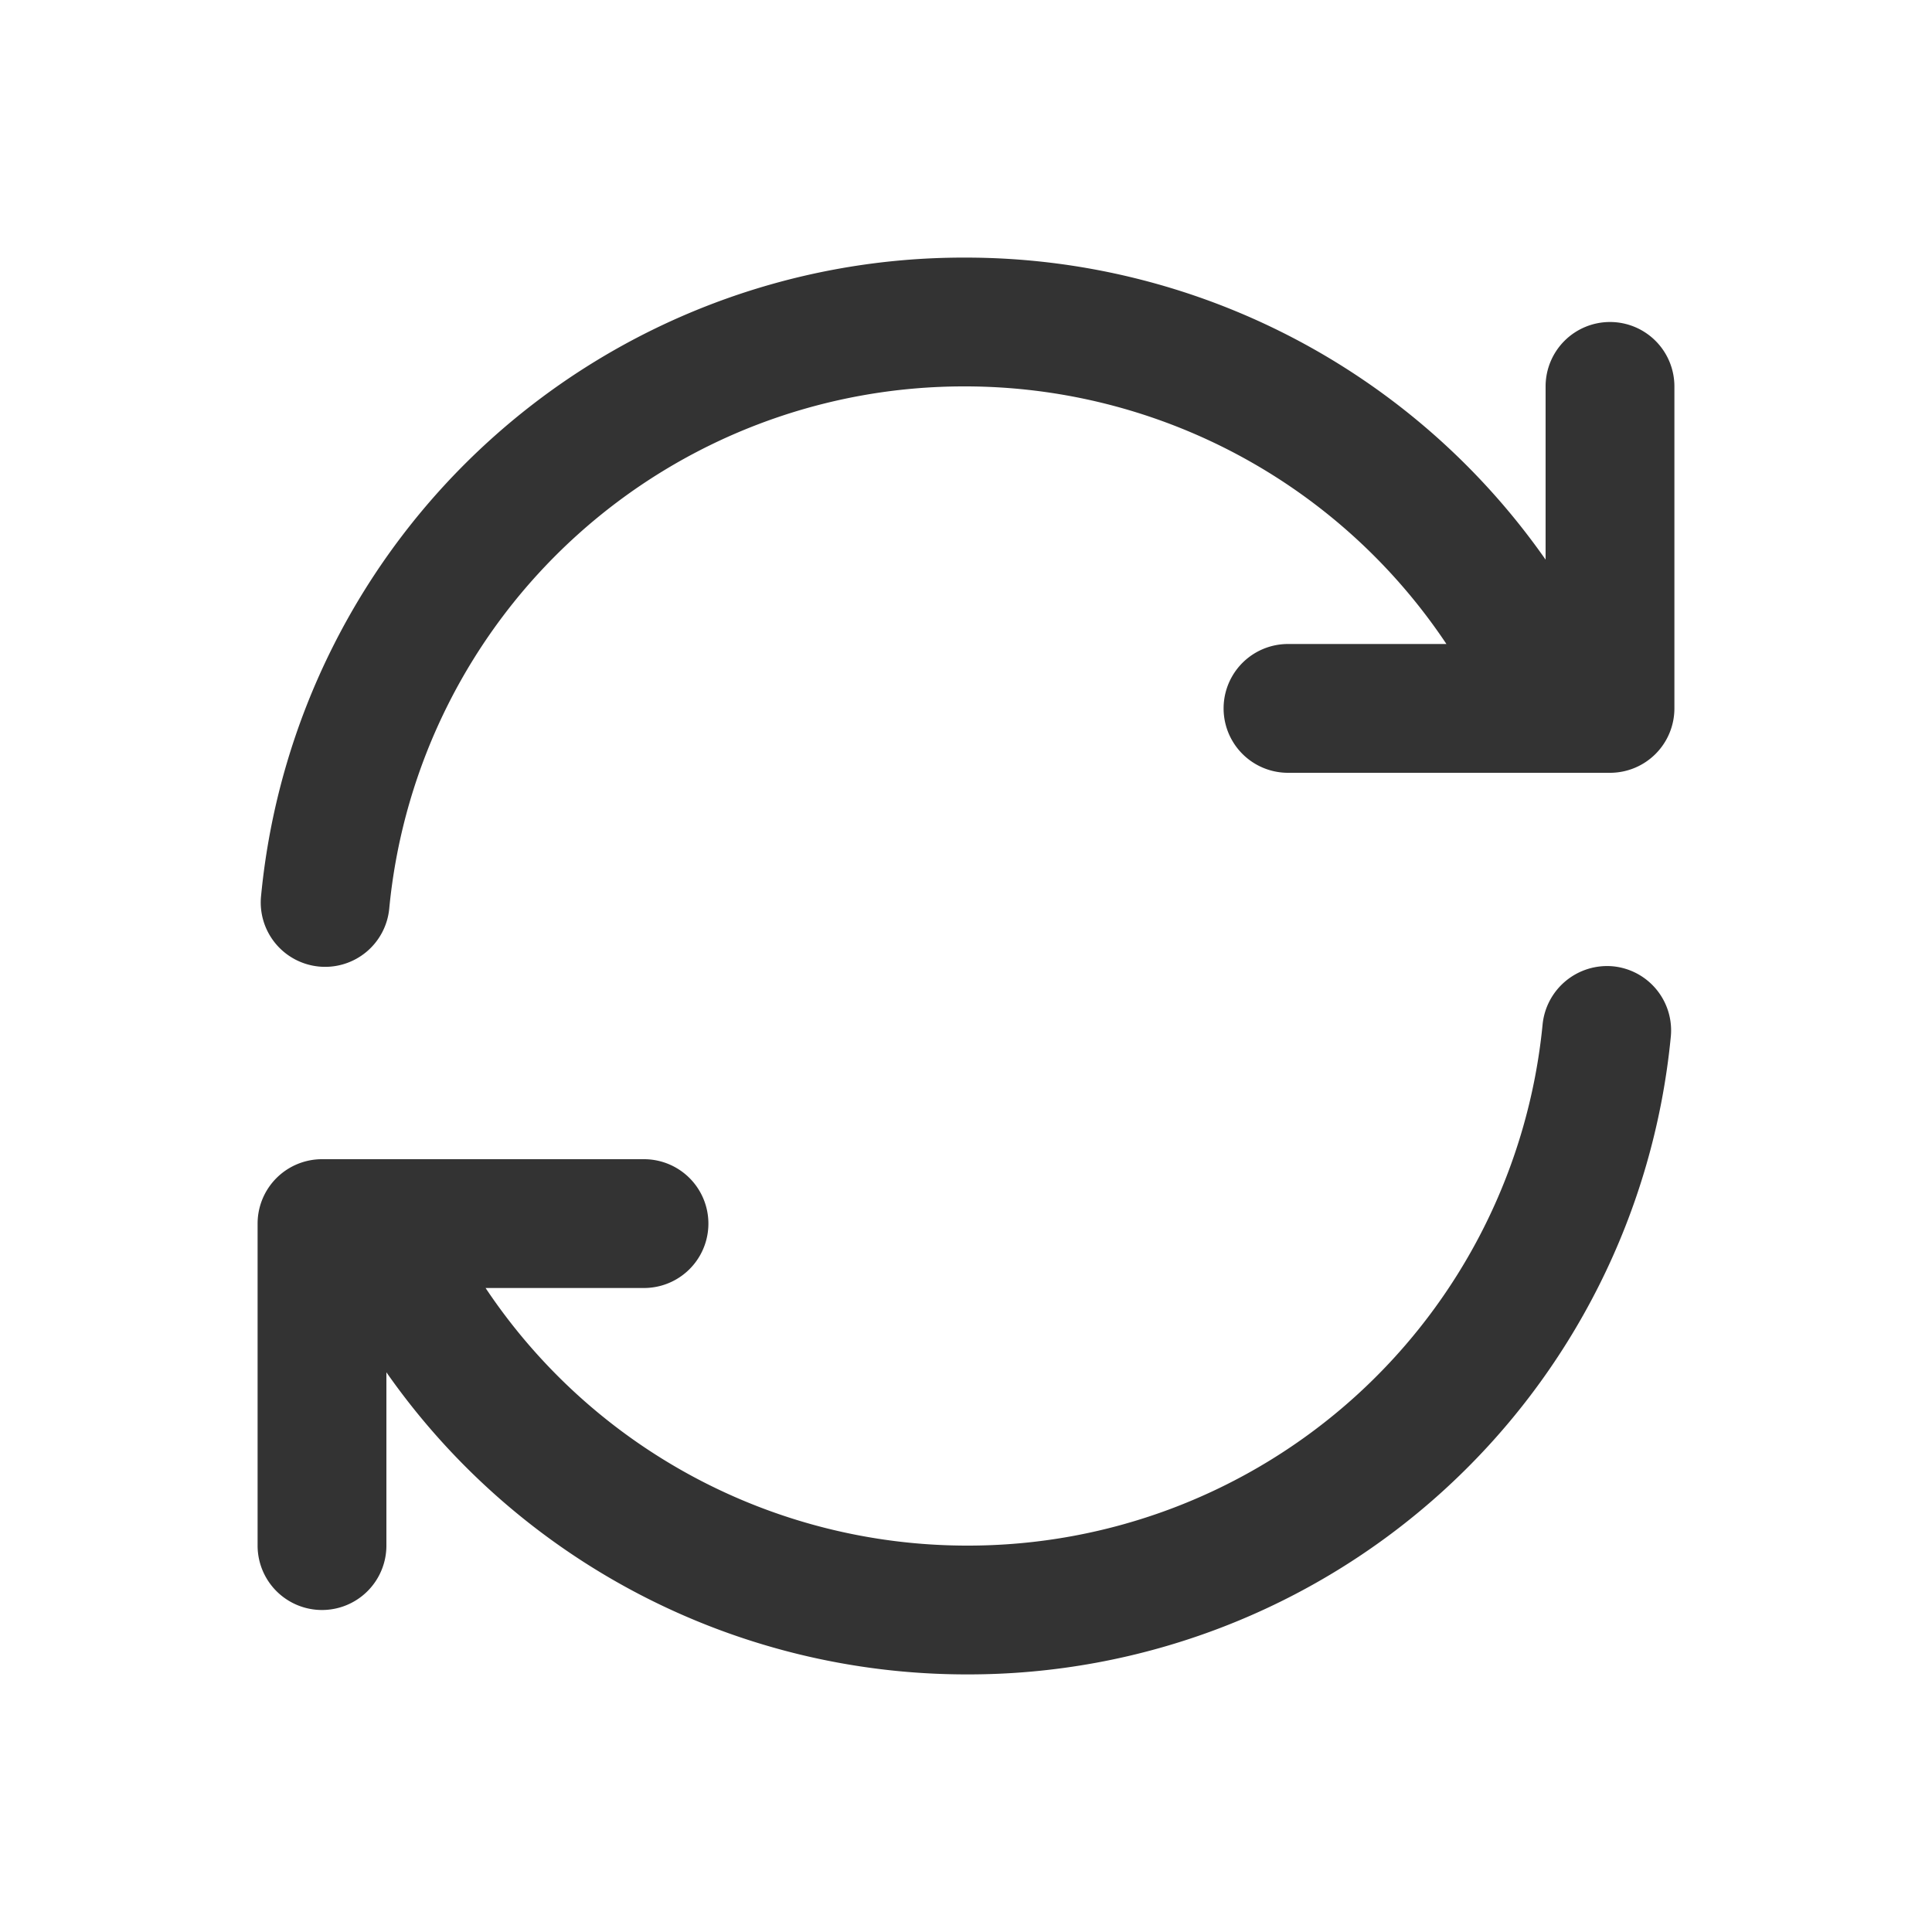 <svg xmlns="http://www.w3.org/2000/svg" viewBox="0 0 30 30"><style>.st2{fill:#333}</style><g id="Layer_1"><path class="st2" d="M25 5a1 1 0 0 0-1 1v2.69A10.993 10.993 0 0 0 15 4a10.958 10.958 0 0 0-10.945 9.901 1 1 0 1 0 1.99.198A8.964 8.964 0 0 1 15 6a8.988 8.988 0 0 1 7.46 4H20a1 1 0 1 0 0 2h5a1 1 0 0 0 1-1V6a1 1 0 0 0-1-1zM25.048 15.005a1.007 1.007 0 0 0-1.094.896A8.964 8.964 0 0 1 15 24a8.989 8.989 0 0 1-7.46-4H10a1 1 0 1 0 0-2H5a1 1 0 0 0-1 1v5a1 1 0 1 0 2 0v-2.691A10.994 10.994 0 0 0 15 26a10.957 10.957 0 0 0 10.944-9.901 1 1 0 0 0-.896-1.094z"/></g></svg>
